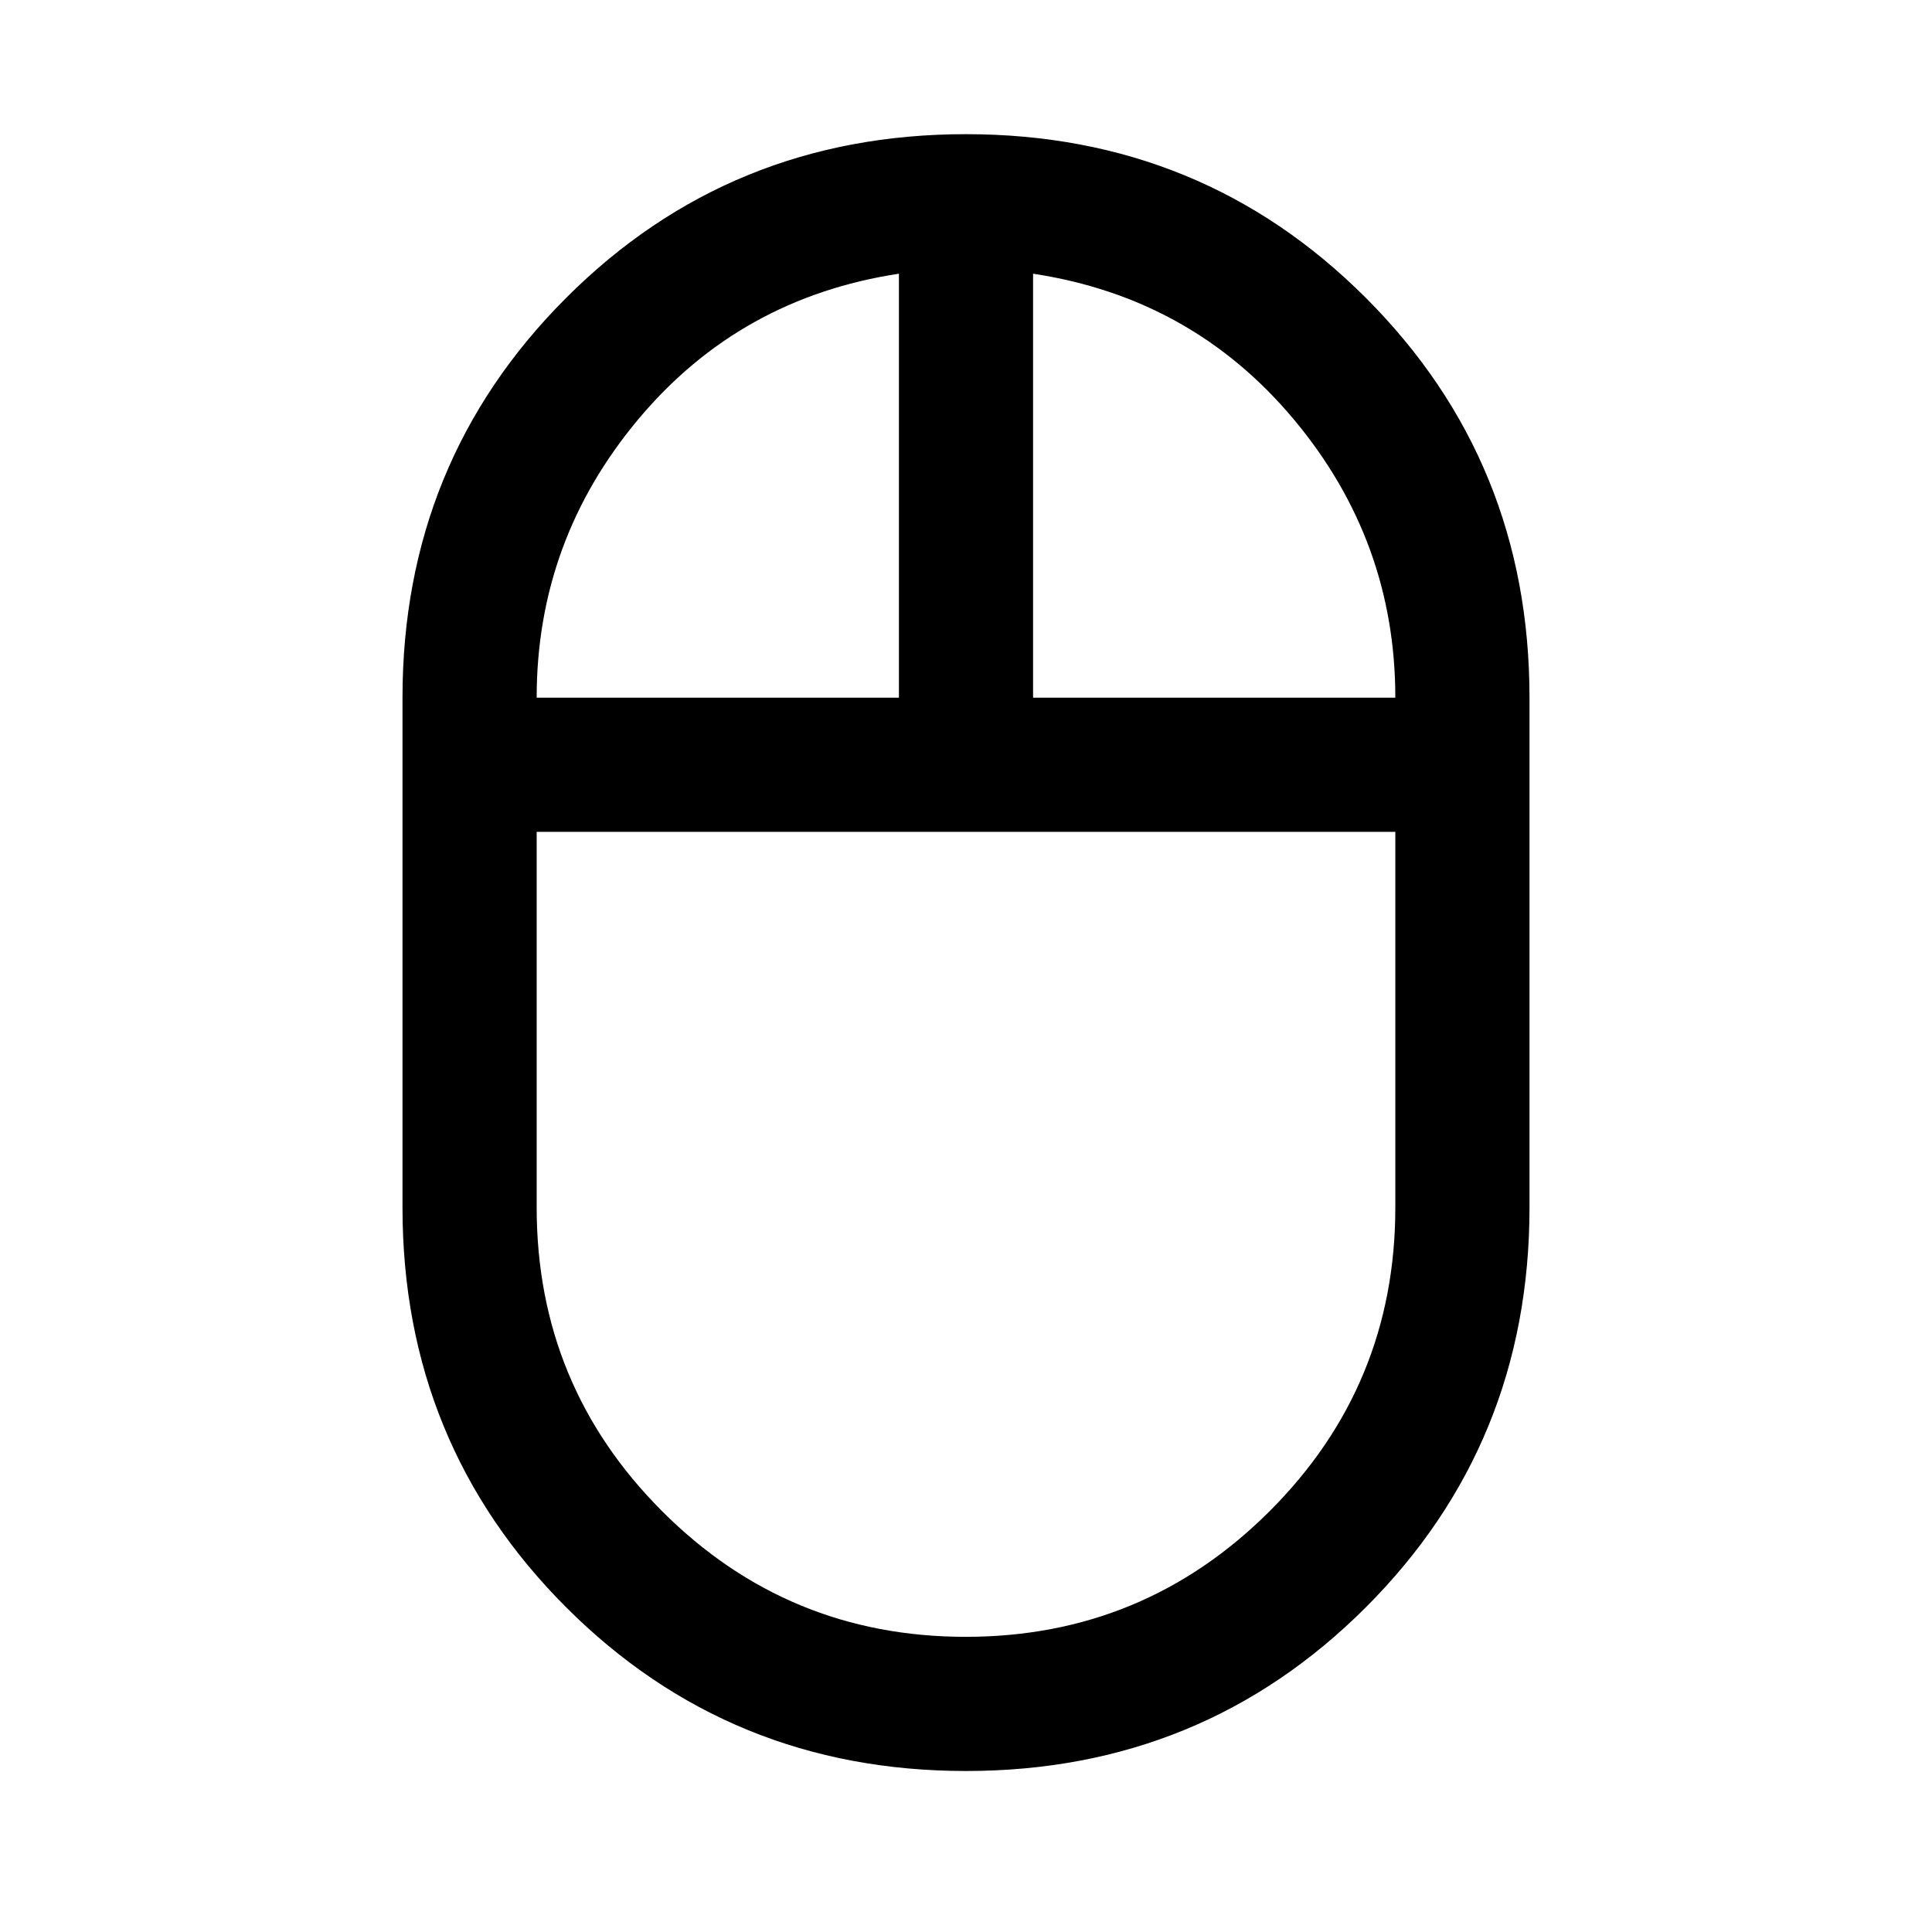 <svg xmlns="http://www.w3.org/2000/svg" height="40" viewBox="0 -960 960 960" width="40"><path d="M480-80q-117.33 0-198.67-81.33Q200-242.67 200-360v-253.33q0-117.34 81.33-198.67 81.34-81.33 198.67-81.33 117.33 0 198.67 81.33Q760-730.67 760-613.33V-360q0 117.33-81.33 198.67Q597.33-80 480-80Zm33.33-533.33h180q0-78-50.5-138.34Q592.33-812 513.33-824v210.67Zm-246.66 0h180V-824q-79 12-129.5 72.33-50.5 60.34-50.5 138.34Zm213.19 466.66q88.47 0 150.97-62.4T693.33-360v-186.67H266.67V-360q0 88.53 62.36 150.93 62.35 62.4 150.83 62.4Zm.14-400Zm33.33-66.66Zm-66.66 0ZM480-546.67Z"/></svg>